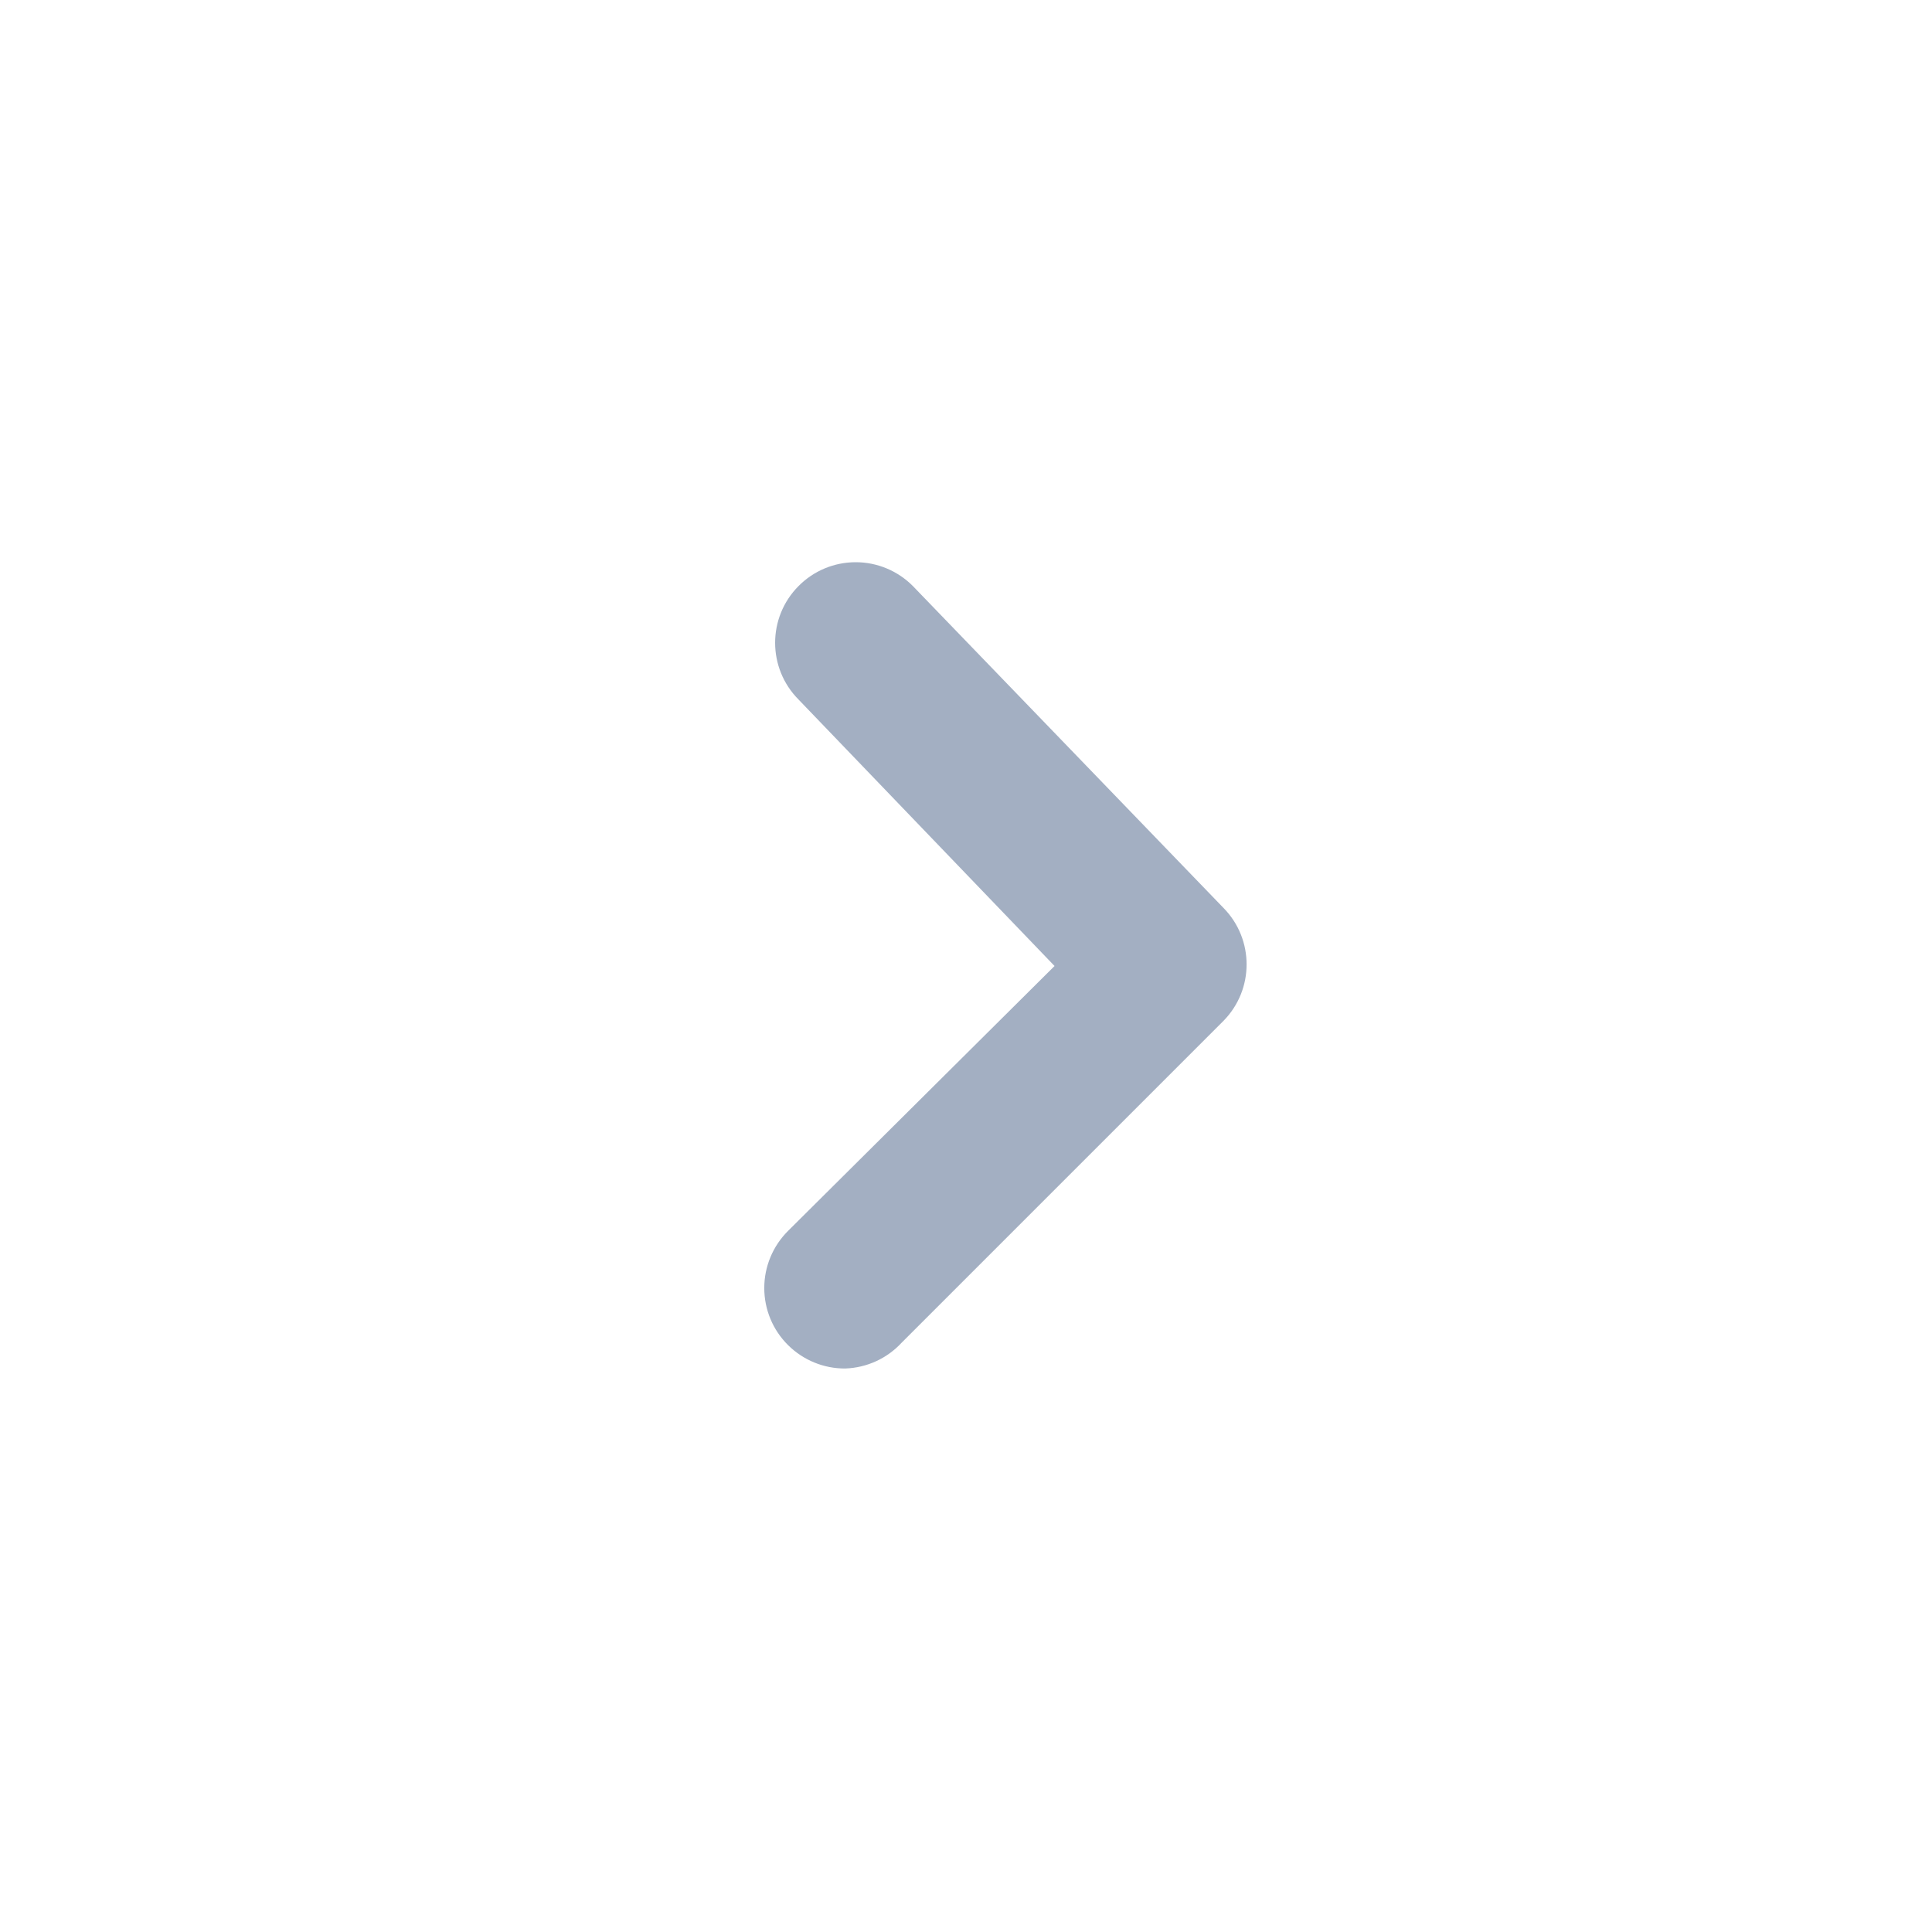 <svg xmlns="http://www.w3.org/2000/svg" width="24" height="24" viewBox="0 0 24 24">
    <g fill="none" fill-rule="evenodd">
        <g>
            <path fill="#FFF" fill-opacity="0" d="M0 0H24V24H0z"/>
            <path fill="#a3afc2"
                  d="M10.5 17c-.266.002-.521-.103-.71-.29-.19-.188-.296-.443-.296-.71 0-.267.107-.522.296-.71L13.1 12 9.92 8.69c-.388-.39-.388-1.02 0-1.41.188-.19.443-.296.71-.296.267 0 .522.107.71.296l3.86 4c.381.389.381 1.011 0 1.4l-4 4c-.181.196-.433.311-.7.32z"/>
        </g>
    </g>
</svg>
